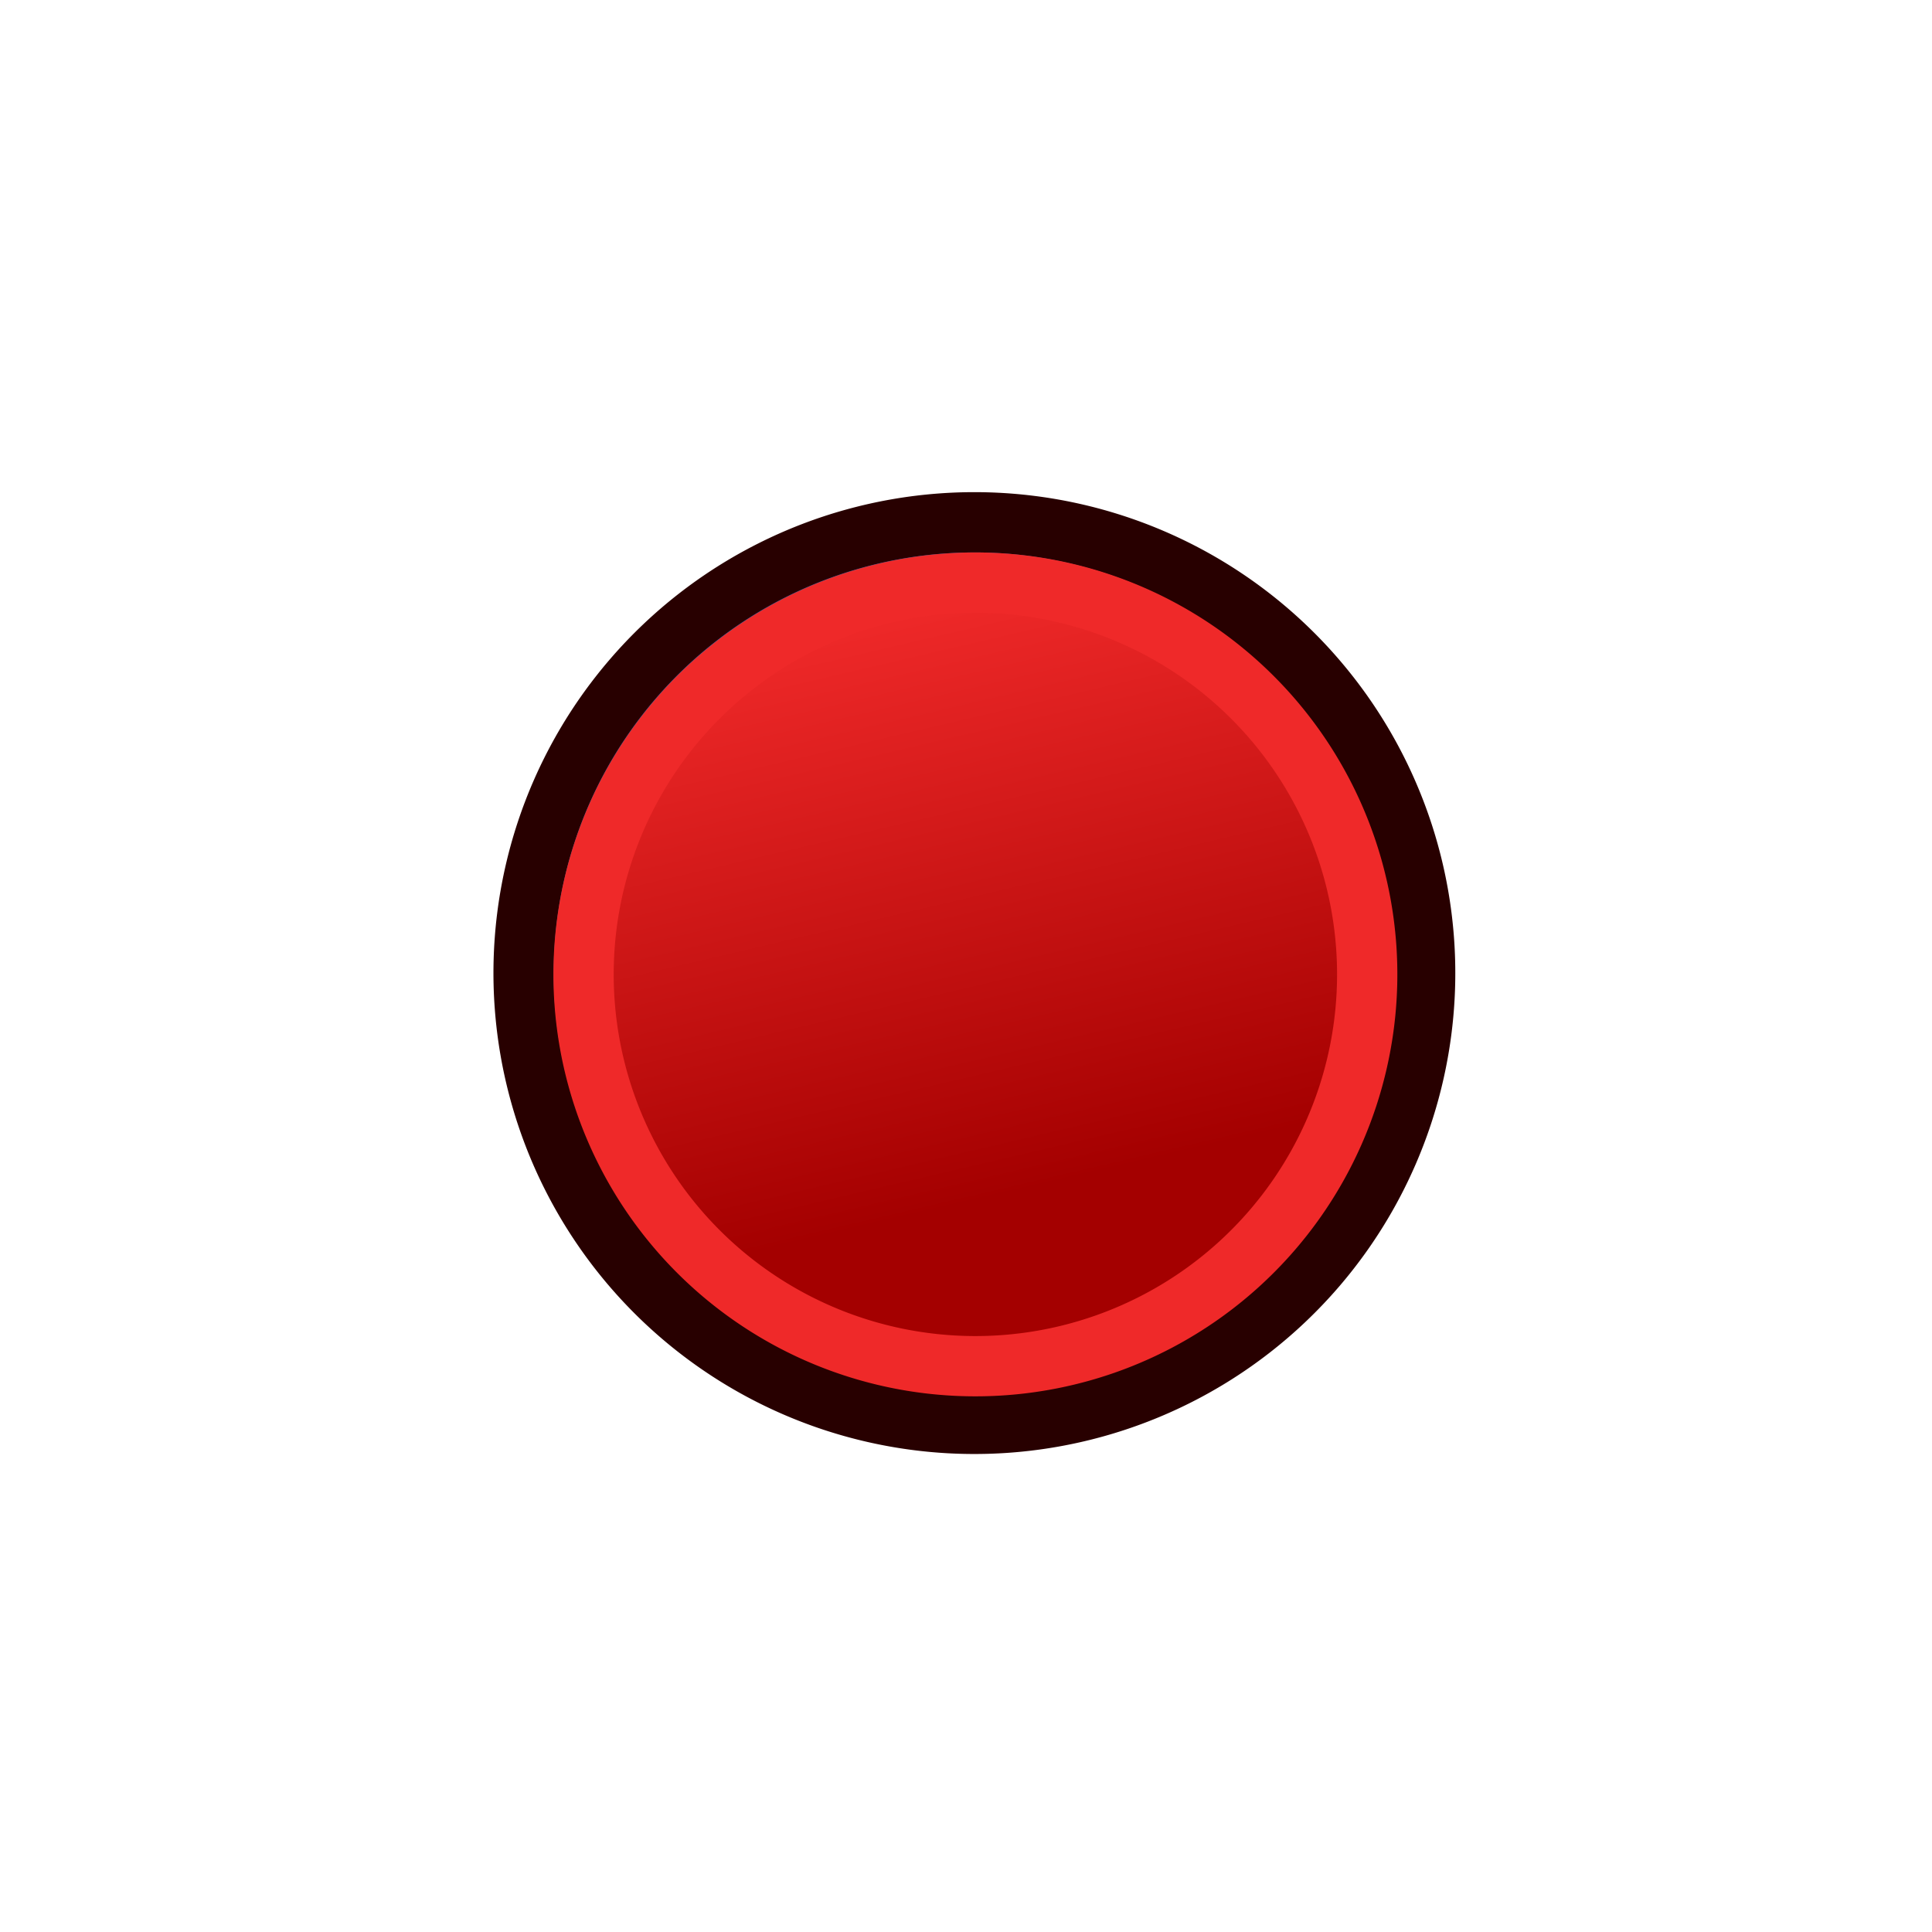 <?xml version="1.0" encoding="UTF-8" standalone="no"?>
<!-- Created with Inkscape (http://www.inkscape.org/) -->
<svg xmlns:dc="http://purl.org/dc/elements/1.1/" xmlns:cc="http://creativecommons.org/ns#" xmlns:rdf="http://www.w3.org/1999/02/22-rdf-syntax-ns#" xmlns:svg="http://www.w3.org/2000/svg" xmlns="http://www.w3.org/2000/svg" xmlns:xlink="http://www.w3.org/1999/xlink" xmlns:sodipodi="http://sodipodi.sourceforge.net/DTD/sodipodi-0.dtd" xmlns:inkscape="http://www.inkscape.org/namespaces/inkscape" width="64px" height="64px" id="svg2726" sodipodi:version="0.32" inkscape:version="0.48.5 r10040" sodipodi:docname="Sketcher_CreatePoint.svg" inkscape:output_extension="org.inkscape.output.svg.inkscape" version="1.1" inkscape:export-filename="/home/yorik/Sources/FreeCAD/src/Mod/Sketcher/Gui/Resources/icons/Sketcher_CreatePoint.svg.png" inkscape:export-xdpi="45" inkscape:export-ydpi="45">
  <defs id="defs2728">
    <linearGradient inkscape:collect="always" id="linearGradient3144">
      <stop style="stop-color:#ffffff;stop-opacity:1;" offset="0" id="stop3146"/>
      <stop style="stop-color:#ffffff;stop-opacity:0;" offset="1" id="stop3148"/>
    </linearGradient>
    <inkscape:perspective sodipodi:type="inkscape:persp3d" inkscape:vp_x="0 : 32 : 1" inkscape:vp_y="0 : 1000 : 0" inkscape:vp_z="64 : 32 : 1" inkscape:persp3d-origin="32 : 21.333333 : 1" id="perspective2734"/>
    <radialGradient inkscape:collect="always" xlink:href="#linearGradient3144" id="radialGradient3850" gradientUnits="userSpaceOnUse" gradientTransform="matrix(1,0,0,0.699,0,202.829)" cx="225.264" cy="672.797" fx="225.264" fy="672.797" r="34.345"/>
    <radialGradient inkscape:collect="always" xlink:href="#linearGradient3144-3" id="radialGradient3850-4" gradientUnits="userSpaceOnUse" gradientTransform="matrix(1,0,0,0.699,0,202.829)" cx="225.264" cy="672.797" fx="225.264" fy="672.797" r="34.345"/>
    <linearGradient inkscape:collect="always" id="linearGradient3144-3">
      <stop style="stop-color:#ffffff;stop-opacity:1;" offset="0" id="stop3146-7"/>
      <stop style="stop-color:#ffffff;stop-opacity:0;" offset="1" id="stop3148-1"/>
    </linearGradient>
    <radialGradient r="34.345" fy="672.797" fx="225.264" cy="672.797" cx="225.264" gradientTransform="matrix(1,0,0,0.699,0,202.829)" gradientUnits="userSpaceOnUse" id="radialGradient3888" xlink:href="#linearGradient3144-3" inkscape:collect="always"/>
    <radialGradient inkscape:collect="always" xlink:href="#linearGradient3144" id="radialGradient3767" gradientUnits="userSpaceOnUse" gradientTransform="matrix(1,0,0,0.699,0,202.829)" cx="225.264" cy="672.797" fx="225.264" fy="672.797" r="34.345"/>
    <linearGradient inkscape:collect="always" xlink:href="#linearGradient3836" id="linearGradient3922" gradientUnits="userSpaceOnUse" gradientTransform="matrix(1.173,0.022,0.022,1.18,55.593,-17.013)" x1="11.39" y1="453.55" x2="54.51" y2="485.54"/>
    <linearGradient id="linearGradient3836">
      <stop style="stop-color:#a40000;stop-opacity:1" offset="0" id="stop3838"/>
      <stop style="stop-color:#ef2929;stop-opacity:1" offset="1" id="stop3840"/>
    </linearGradient>
  </defs>
  <sodipodi:namedview id="base" pagecolor="#ffffff" bordercolor="#666666" borderopacity="1.0" inkscape:pageopacity="0.0" inkscape:pageshadow="2" inkscape:zoom="28.832031" inkscape:cx="29.022284" inkscape:cy="36.345143" inkscape:current-layer="g3906" showgrid="true" inkscape:document-units="px" inkscape:grid-bbox="true" inkscape:window-width="1600" inkscape:window-height="837" inkscape:window-x="0" inkscape:window-y="27" inkscape:window-maximized="1" inkscape:snap-bbox="true" inkscape:snap-nodes="false">
    <inkscape:grid type="xygrid" id="grid2997" empspacing="2" visible="true" enabled="true" snapvisiblegridlinesonly="true"/>
  </sodipodi:namedview>
  <g id="layer1" inkscape:label="Layer 1" inkscape:groupmode="layer">
    <g id="g4289" transform="matrix(0.162,0,0,0.162,6.361,-66.109)">
      <g style="stroke:#3465a4;stroke-width:0.974" id="g4312" transform="matrix(12.667,0.194,-0.194,12.667,-1553.04,-2583.642)">
        <g style="stroke:#3465a4;stroke-width:6.495" transform="matrix(-0.115,-0.096,0.096,-0.115,98.668,319.837)" id="g4248">
          <g transform="translate(-3.731,-3.282)" id="g3906" style="stroke-width:6.495">
            <path inkscape:connector-curvature="0" style="fill:#3465a4;fill-opacity:1;stroke:#280000;stroke-width:6.495;stroke-miterlimit:4;stroke-opacity:1;stroke-dasharray:none" id="path4250" d="m 145.089,535.182 a 48.571,48.571 0 1 1 -97.143,0 48.571,48.571 0 1 1 97.143,0 z"/>
            <path inkscape:connector-curvature="0" style="fill:url(#linearGradient3922);fill-opacity:1;stroke:#ef2929;stroke-width:6.495;stroke-miterlimit:4;stroke-opacity:1;stroke-dasharray:none" id="path4250-7" d="m 138.56,535.144 a 42.216,42.218 49.29 1 1 -84.435,0.002 42.216,42.218 49.29 0 1 84.435,-0.002 z"/>
          </g>
        </g>
      </g>
    </g>
  </g>
</svg>
